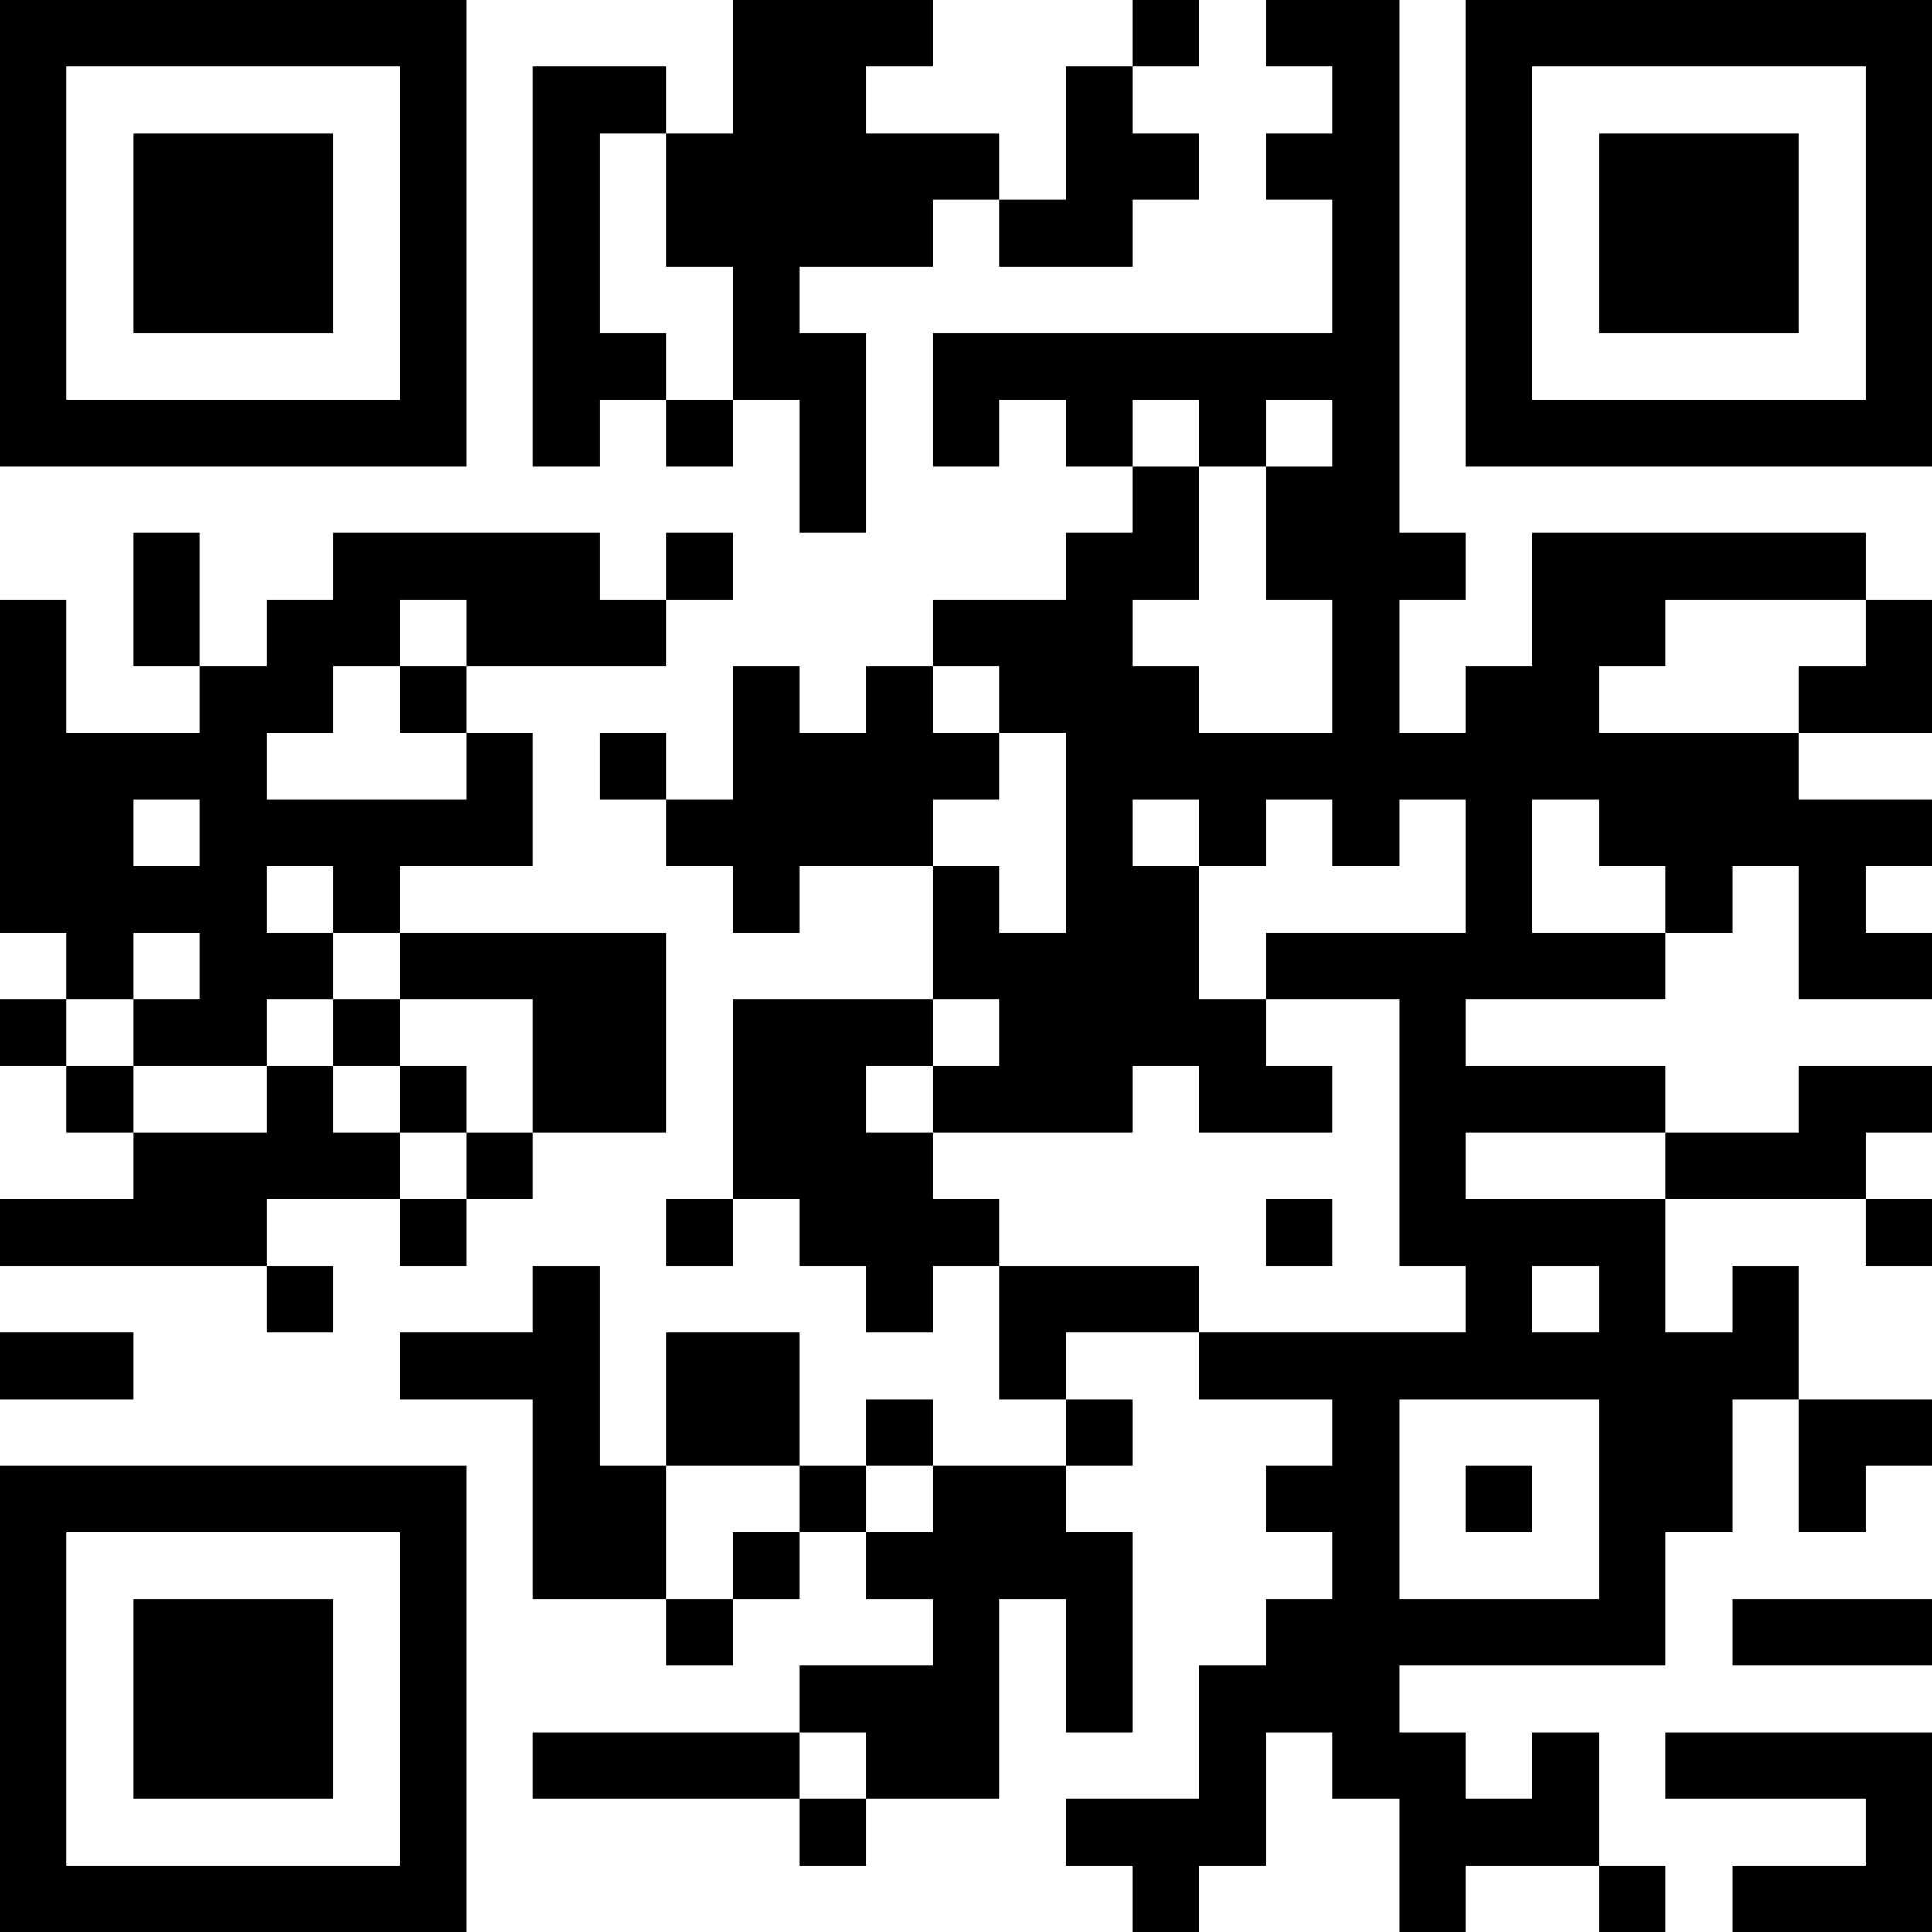 <?xml version="1.0" encoding="UTF-8"?>
<svg xmlns="http://www.w3.org/2000/svg" version="1.1" width="200" height="200" viewBox="0 0 200 200"><rect x="0" y="0" width="200" height="200" fill="#ffffff"/><g transform="scale(6.897)"><g transform="translate(0,0)"><path fill-rule="evenodd" d="M11 0L11 2L10 2L10 1L8 1L8 7L9 7L9 6L10 6L10 7L11 7L11 6L12 6L12 8L13 8L13 5L12 5L12 4L14 4L14 3L15 3L15 4L17 4L17 3L18 3L18 2L17 2L17 1L18 1L18 0L17 0L17 1L16 1L16 3L15 3L15 2L13 2L13 1L14 1L14 0ZM19 0L19 1L20 1L20 2L19 2L19 3L20 3L20 5L14 5L14 7L15 7L15 6L16 6L16 7L17 7L17 8L16 8L16 9L14 9L14 10L13 10L13 11L12 11L12 10L11 10L11 12L10 12L10 11L9 11L9 12L10 12L10 13L11 13L11 14L12 14L12 13L14 13L14 15L11 15L11 18L10 18L10 19L11 19L11 18L12 18L12 19L13 19L13 20L14 20L14 19L15 19L15 21L16 21L16 22L14 22L14 21L13 21L13 22L12 22L12 20L10 20L10 22L9 22L9 19L8 19L8 20L6 20L6 21L8 21L8 24L10 24L10 25L11 25L11 24L12 24L12 23L13 23L13 24L14 24L14 25L12 25L12 26L8 26L8 27L12 27L12 28L13 28L13 27L15 27L15 24L16 24L16 26L17 26L17 23L16 23L16 22L17 22L17 21L16 21L16 20L18 20L18 21L20 21L20 22L19 22L19 23L20 23L20 24L19 24L19 25L18 25L18 27L16 27L16 28L17 28L17 29L18 29L18 28L19 28L19 26L20 26L20 27L21 27L21 29L22 29L22 28L24 28L24 29L25 29L25 28L24 28L24 26L23 26L23 27L22 27L22 26L21 26L21 25L25 25L25 23L26 23L26 21L27 21L27 23L28 23L28 22L29 22L29 21L27 21L27 19L26 19L26 20L25 20L25 18L28 18L28 19L29 19L29 18L28 18L28 17L29 17L29 16L27 16L27 17L25 17L25 16L22 16L22 15L25 15L25 14L26 14L26 13L27 13L27 15L29 15L29 14L28 14L28 13L29 13L29 12L27 12L27 11L29 11L29 9L28 9L28 8L23 8L23 10L22 10L22 11L21 11L21 9L22 9L22 8L21 8L21 0ZM9 2L9 5L10 5L10 6L11 6L11 4L10 4L10 2ZM17 6L17 7L18 7L18 9L17 9L17 10L18 10L18 11L20 11L20 9L19 9L19 7L20 7L20 6L19 6L19 7L18 7L18 6ZM2 8L2 10L3 10L3 11L1 11L1 9L0 9L0 14L1 14L1 15L0 15L0 16L1 16L1 17L2 17L2 18L0 18L0 19L4 19L4 20L5 20L5 19L4 19L4 18L6 18L6 19L7 19L7 18L8 18L8 17L10 17L10 14L6 14L6 13L8 13L8 11L7 11L7 10L10 10L10 9L11 9L11 8L10 8L10 9L9 9L9 8L5 8L5 9L4 9L4 10L3 10L3 8ZM6 9L6 10L5 10L5 11L4 11L4 12L7 12L7 11L6 11L6 10L7 10L7 9ZM25 9L25 10L24 10L24 11L27 11L27 10L28 10L28 9ZM14 10L14 11L15 11L15 12L14 12L14 13L15 13L15 14L16 14L16 11L15 11L15 10ZM2 12L2 13L3 13L3 12ZM17 12L17 13L18 13L18 15L19 15L19 16L20 16L20 17L18 17L18 16L17 16L17 17L14 17L14 16L15 16L15 15L14 15L14 16L13 16L13 17L14 17L14 18L15 18L15 19L18 19L18 20L22 20L22 19L21 19L21 15L19 15L19 14L22 14L22 12L21 12L21 13L20 13L20 12L19 12L19 13L18 13L18 12ZM23 12L23 14L25 14L25 13L24 13L24 12ZM4 13L4 14L5 14L5 15L4 15L4 16L2 16L2 15L3 15L3 14L2 14L2 15L1 15L1 16L2 16L2 17L4 17L4 16L5 16L5 17L6 17L6 18L7 18L7 17L8 17L8 15L6 15L6 14L5 14L5 13ZM5 15L5 16L6 16L6 17L7 17L7 16L6 16L6 15ZM22 17L22 18L25 18L25 17ZM19 18L19 19L20 19L20 18ZM23 19L23 20L24 20L24 19ZM0 20L0 21L2 21L2 20ZM21 21L21 24L24 24L24 21ZM10 22L10 24L11 24L11 23L12 23L12 22ZM13 22L13 23L14 23L14 22ZM22 22L22 23L23 23L23 22ZM26 24L26 25L29 25L29 24ZM12 26L12 27L13 27L13 26ZM25 26L25 27L28 27L28 28L26 28L26 29L29 29L29 26ZM0 0L0 7L7 7L7 0ZM1 1L1 6L6 6L6 1ZM2 2L2 5L5 5L5 2ZM22 0L22 7L29 7L29 0ZM23 1L23 6L28 6L28 1ZM24 2L24 5L27 5L27 2ZM0 22L0 29L7 29L7 22ZM1 23L1 28L6 28L6 23ZM2 24L2 27L5 27L5 24Z" fill="#000000"/></g></g></svg>
